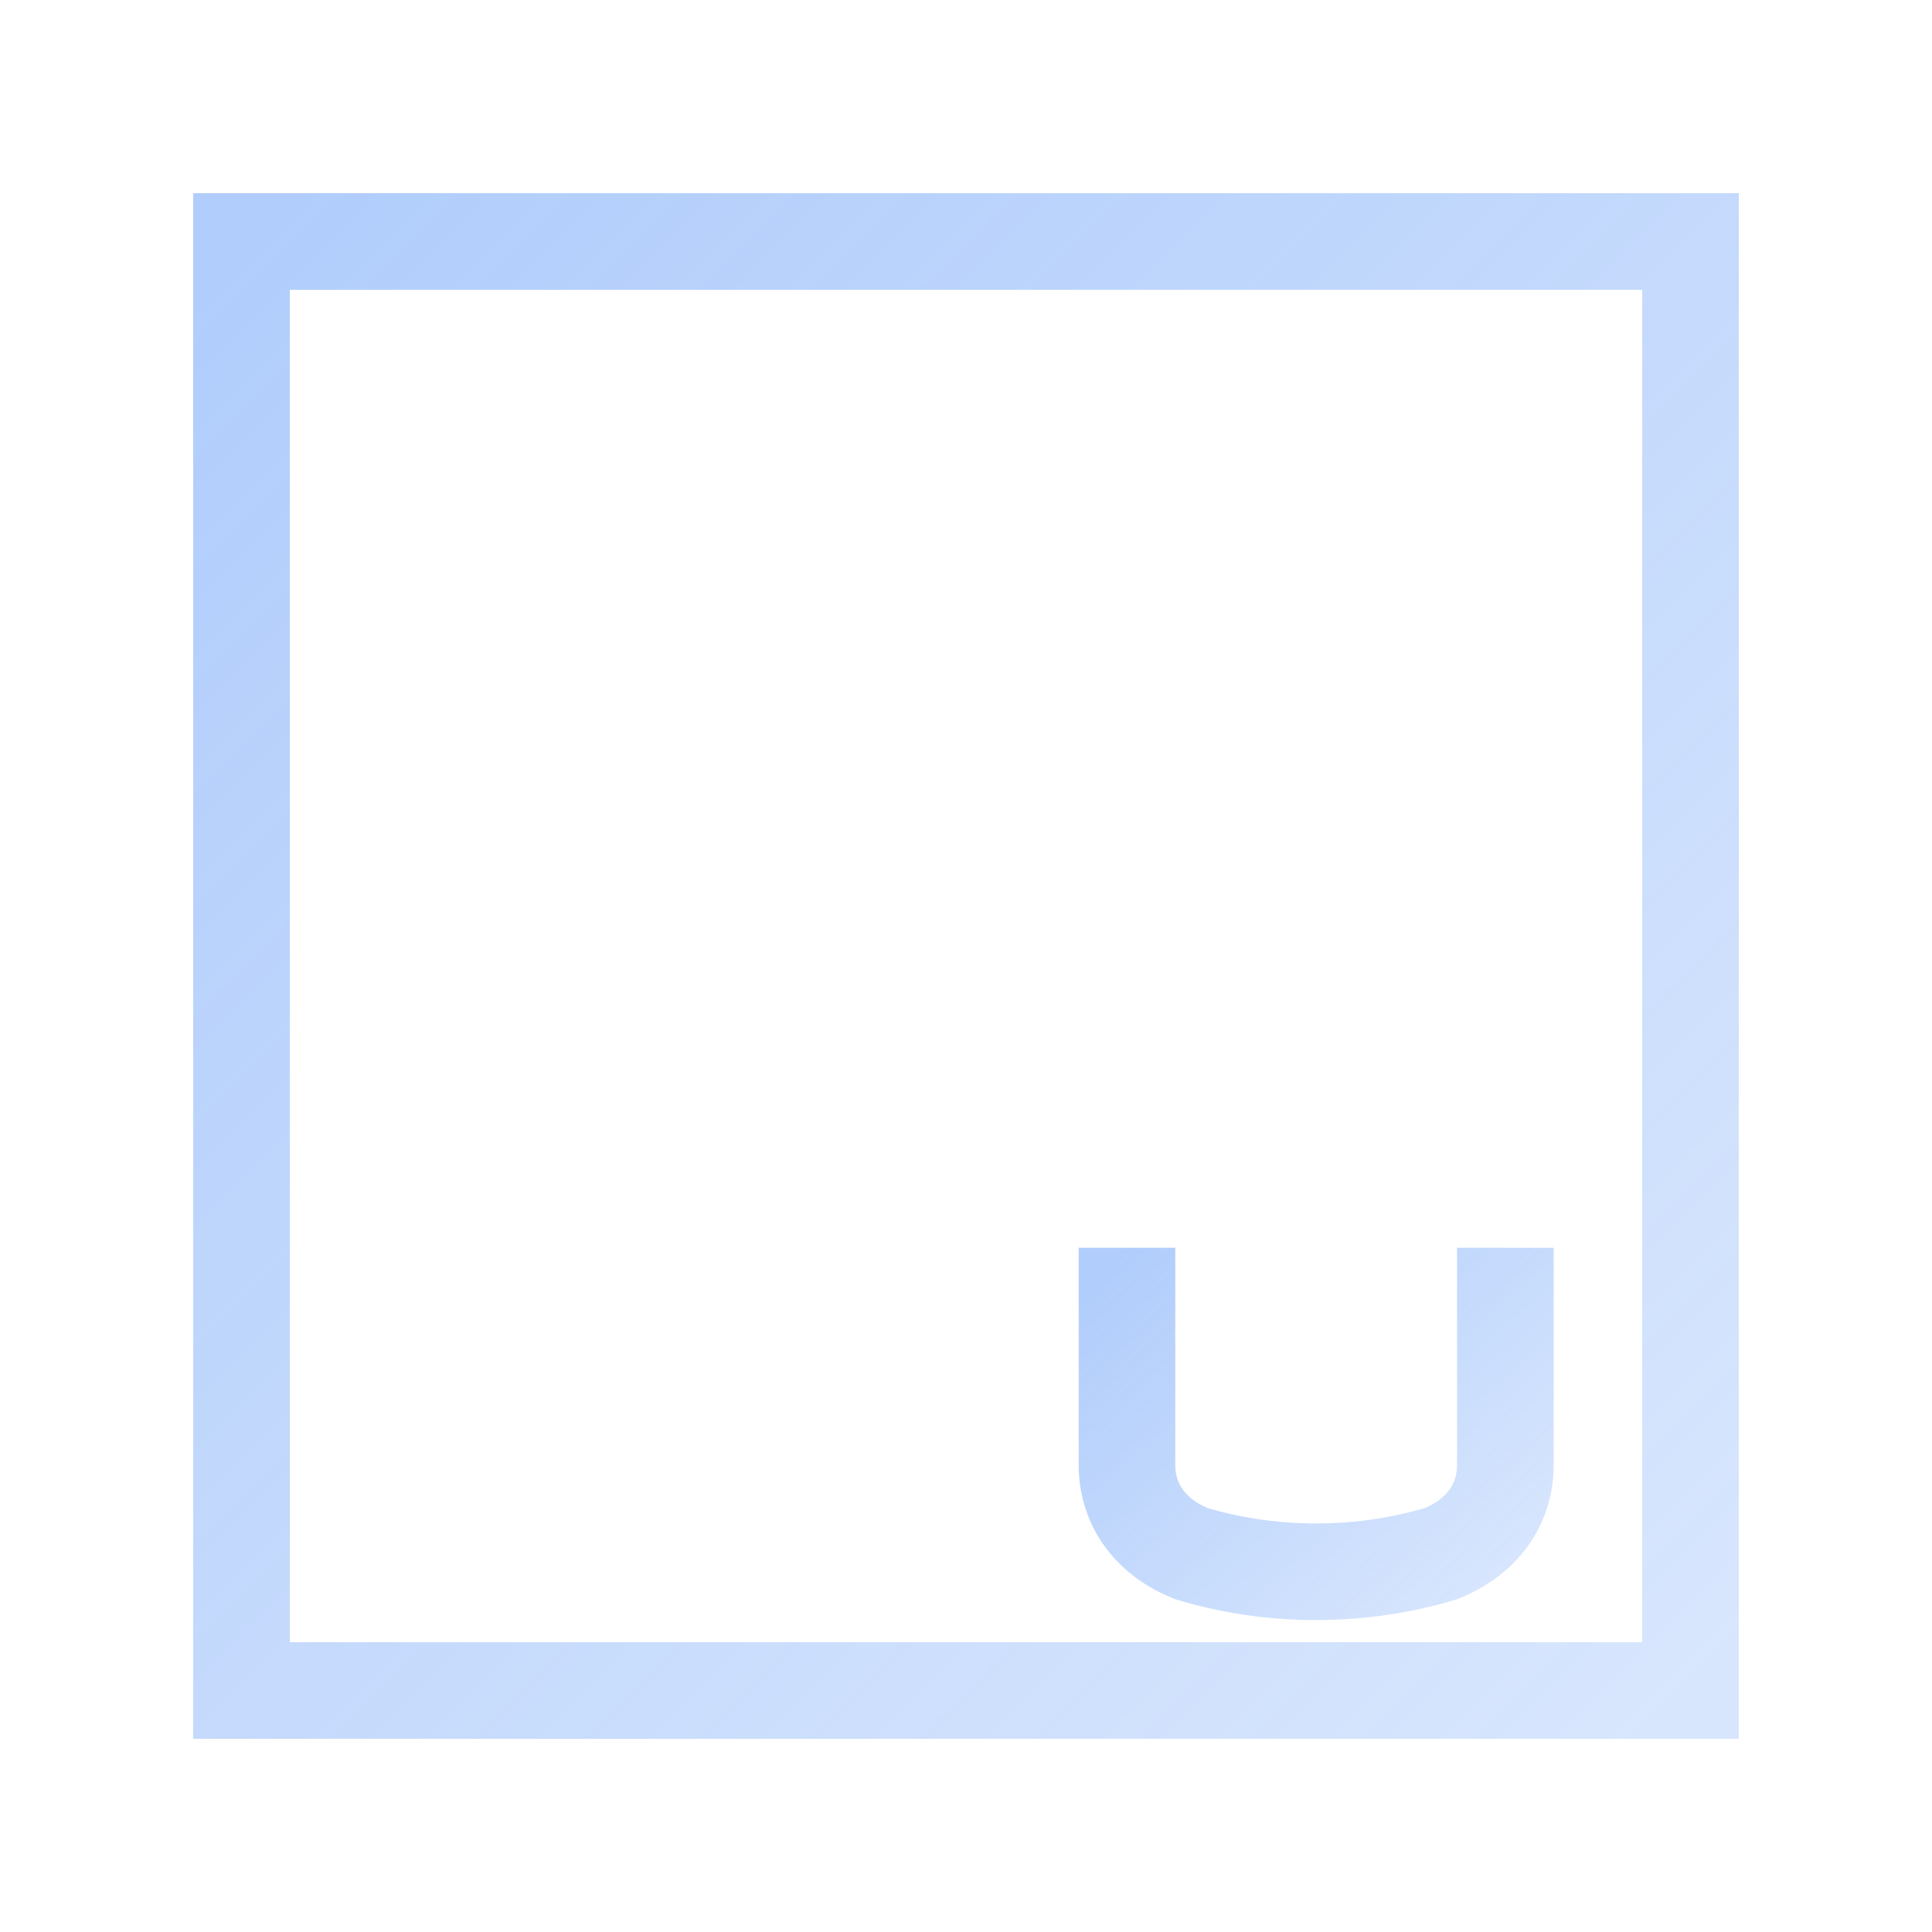 <svg xmlns="http://www.w3.org/2000/svg" viewBox="0 0 24 24">
  <defs>
    <linearGradient id="tsGrad" x1="0%" y1="0%" x2="100%" y2="100%">
      <stop offset="0%" style="stop-color:rgba(59, 130, 246, 0.4)"/>
      <stop offset="100%" style="stop-color:rgba(59, 130, 246, 0.2)"/>
    </linearGradient>
  </defs>
  <g fill="none" stroke="url(#tsGrad)" stroke-width="1.2">
    <path d="M3 3h18v18H3z"/>
    <path d="M14 15.5v2.7c0 .5.3.9.8 1.1 1 .3 2.1.3 3.1 0 .5-.2.8-.6.8-1.1v-2.7"/>
    <path d="M8 10h12"/>
    <path d="M11 10v8"/>
  </g>
</svg> 